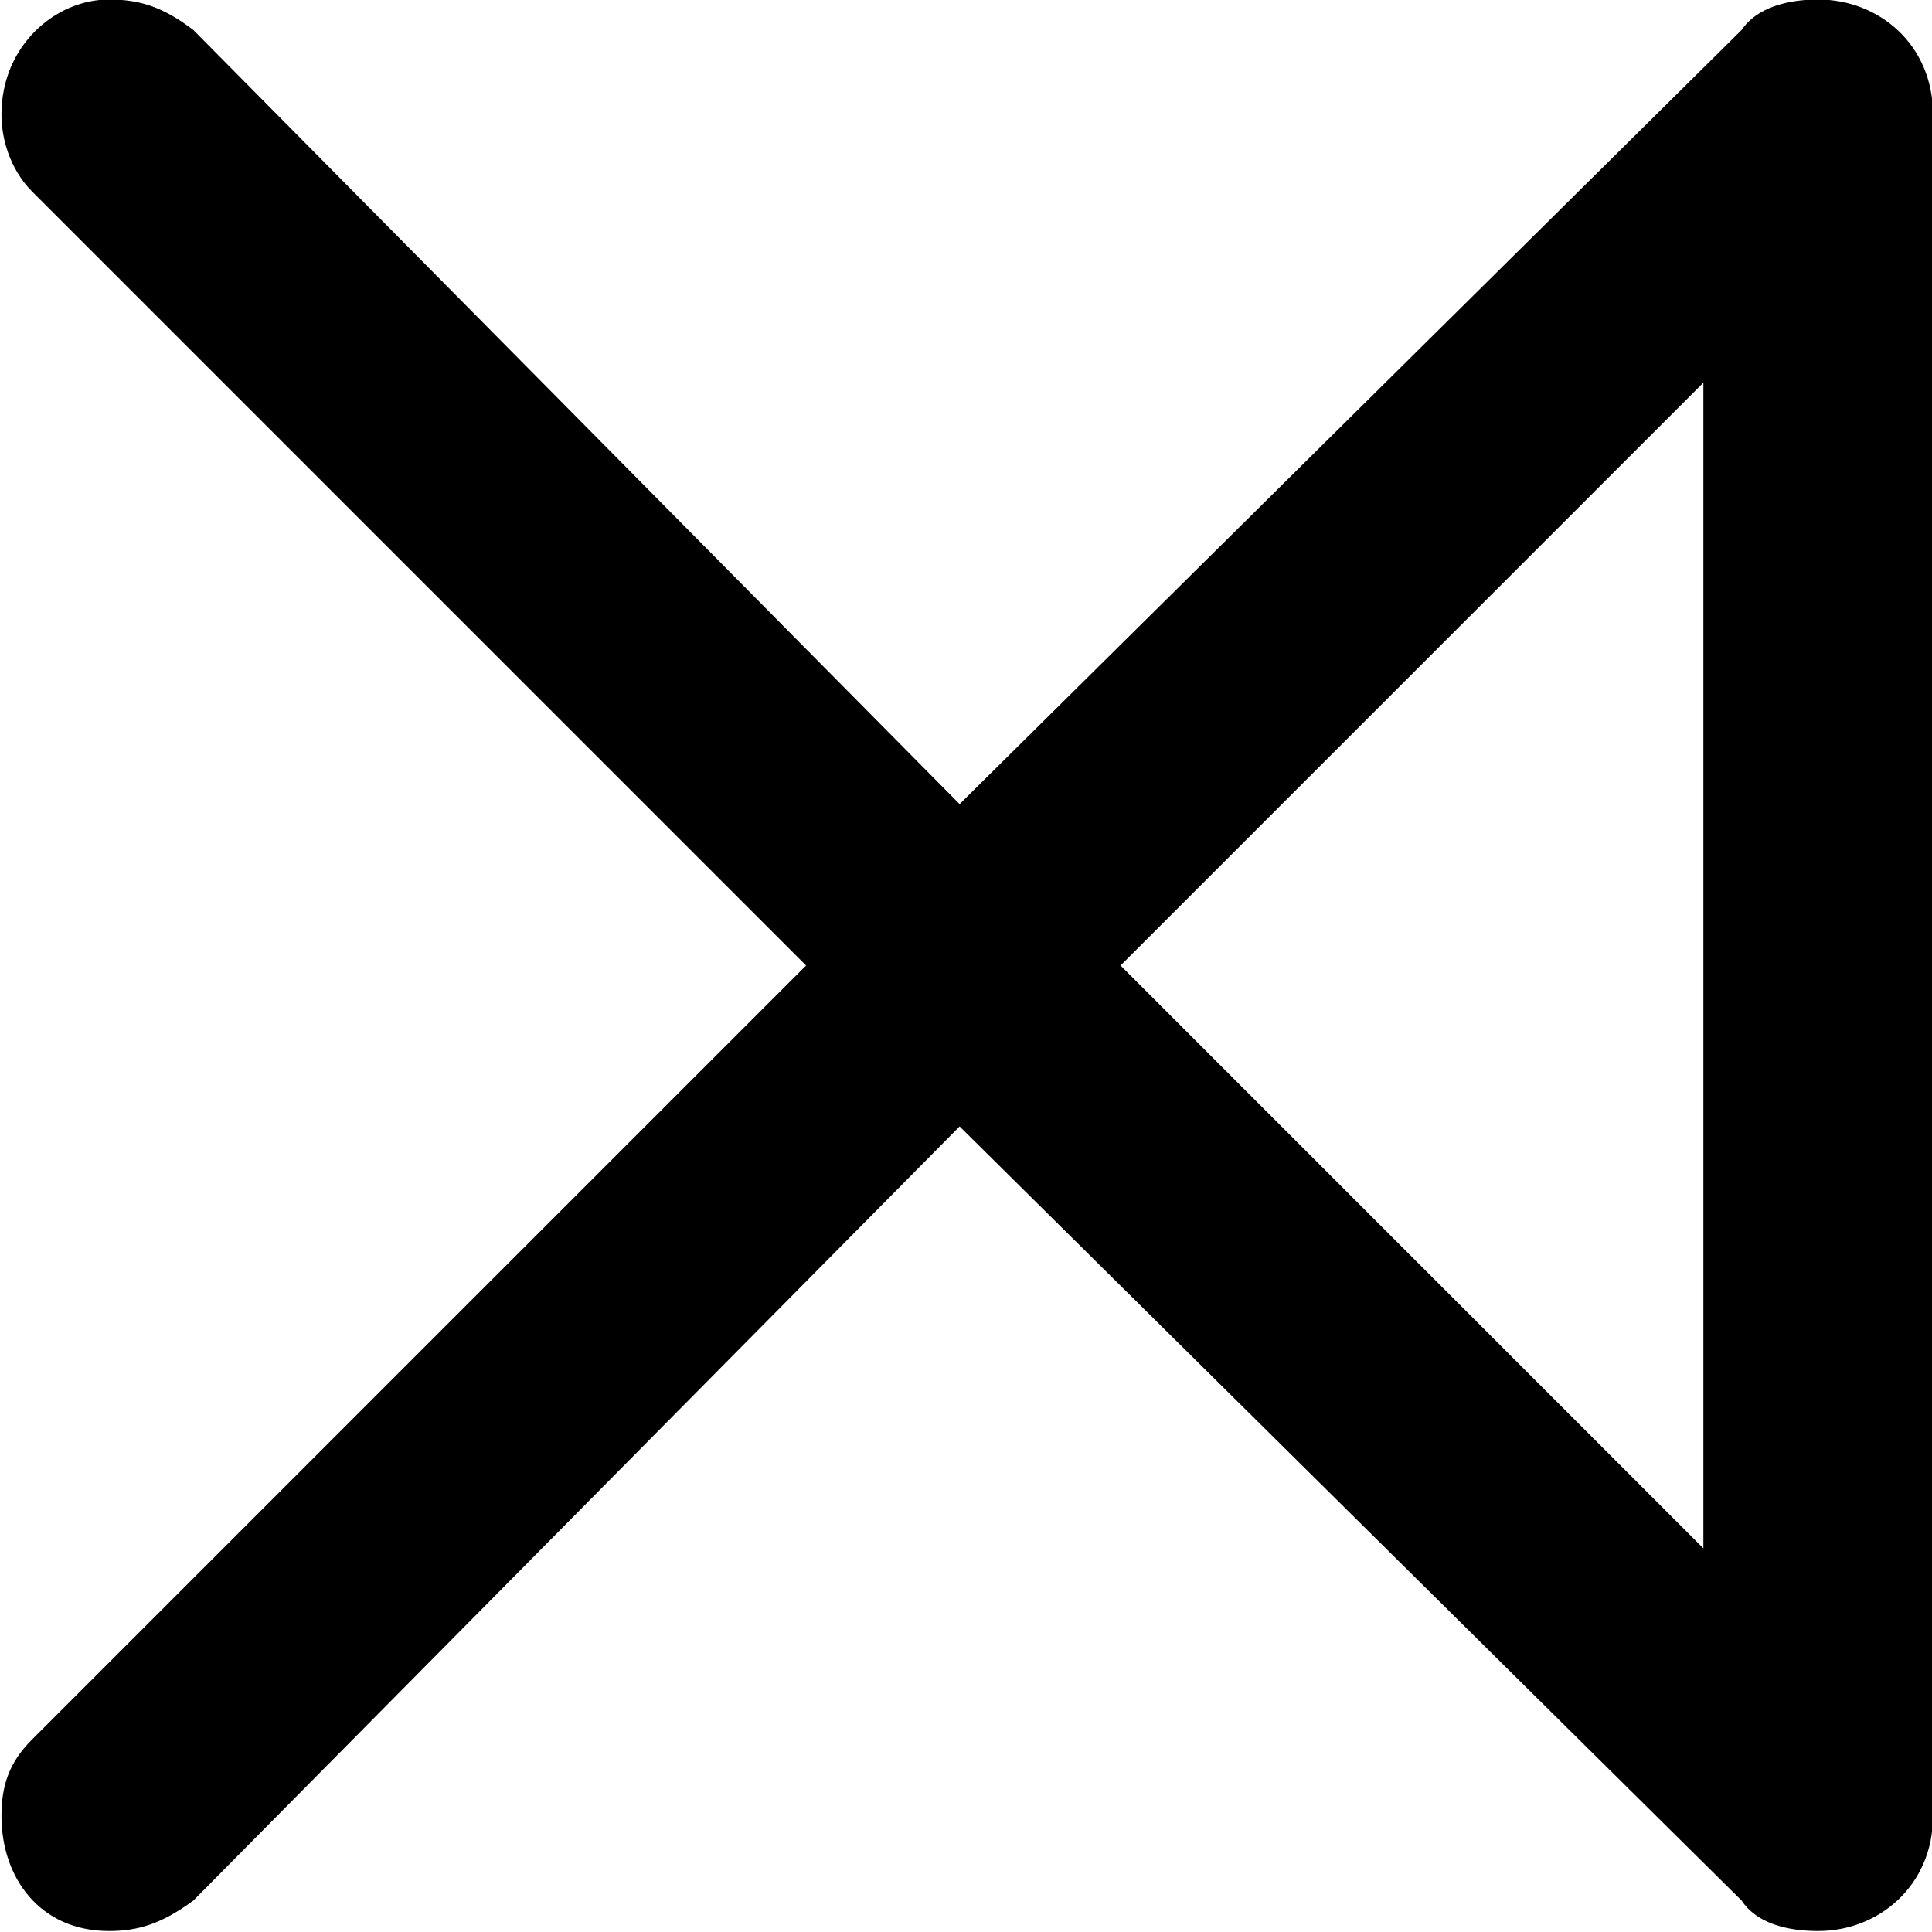 <?xml version="1.0" encoding="UTF-8"?>
<svg fill="#000000" version="1.1" viewBox="0 0 3.938 3.938" xmlns="http://www.w3.org/2000/svg" xmlns:xlink="http://www.w3.org/1999/xlink">
<defs>
<g id="a">
<path d="m4.5-1.359-1.188-1.188 1.188-1.188zm-3.469-2.922c0 0.047 0.016 0.109 0.062 0.156l1.578 1.578-1.578 1.578c-0.047 0.047-0.062 0.094-0.062 0.156 0 0.125 0.078 0.234 0.219 0.234 0.062 0 0.109-0.016 0.172-0.062l1.562-1.578 1.594 1.578c0.031 0.047 0.094 0.062 0.156 0.062 0.125 0 0.234-0.094 0.234-0.234v-3.469c0-0.141-0.109-0.234-0.234-0.234-0.062 0-0.125 0.016-0.156 0.062l-1.594 1.578-1.562-1.578c-0.062-0.047-0.109-0.062-0.172-0.062-0.109 0-0.219 0.094-0.219 0.234z"/>
</g>
</defs>
<g transform="translate(-149.74 -130.25)">
<use x="148.712" y="134.765" xlink:href="#a"/>
</g>
</svg>
